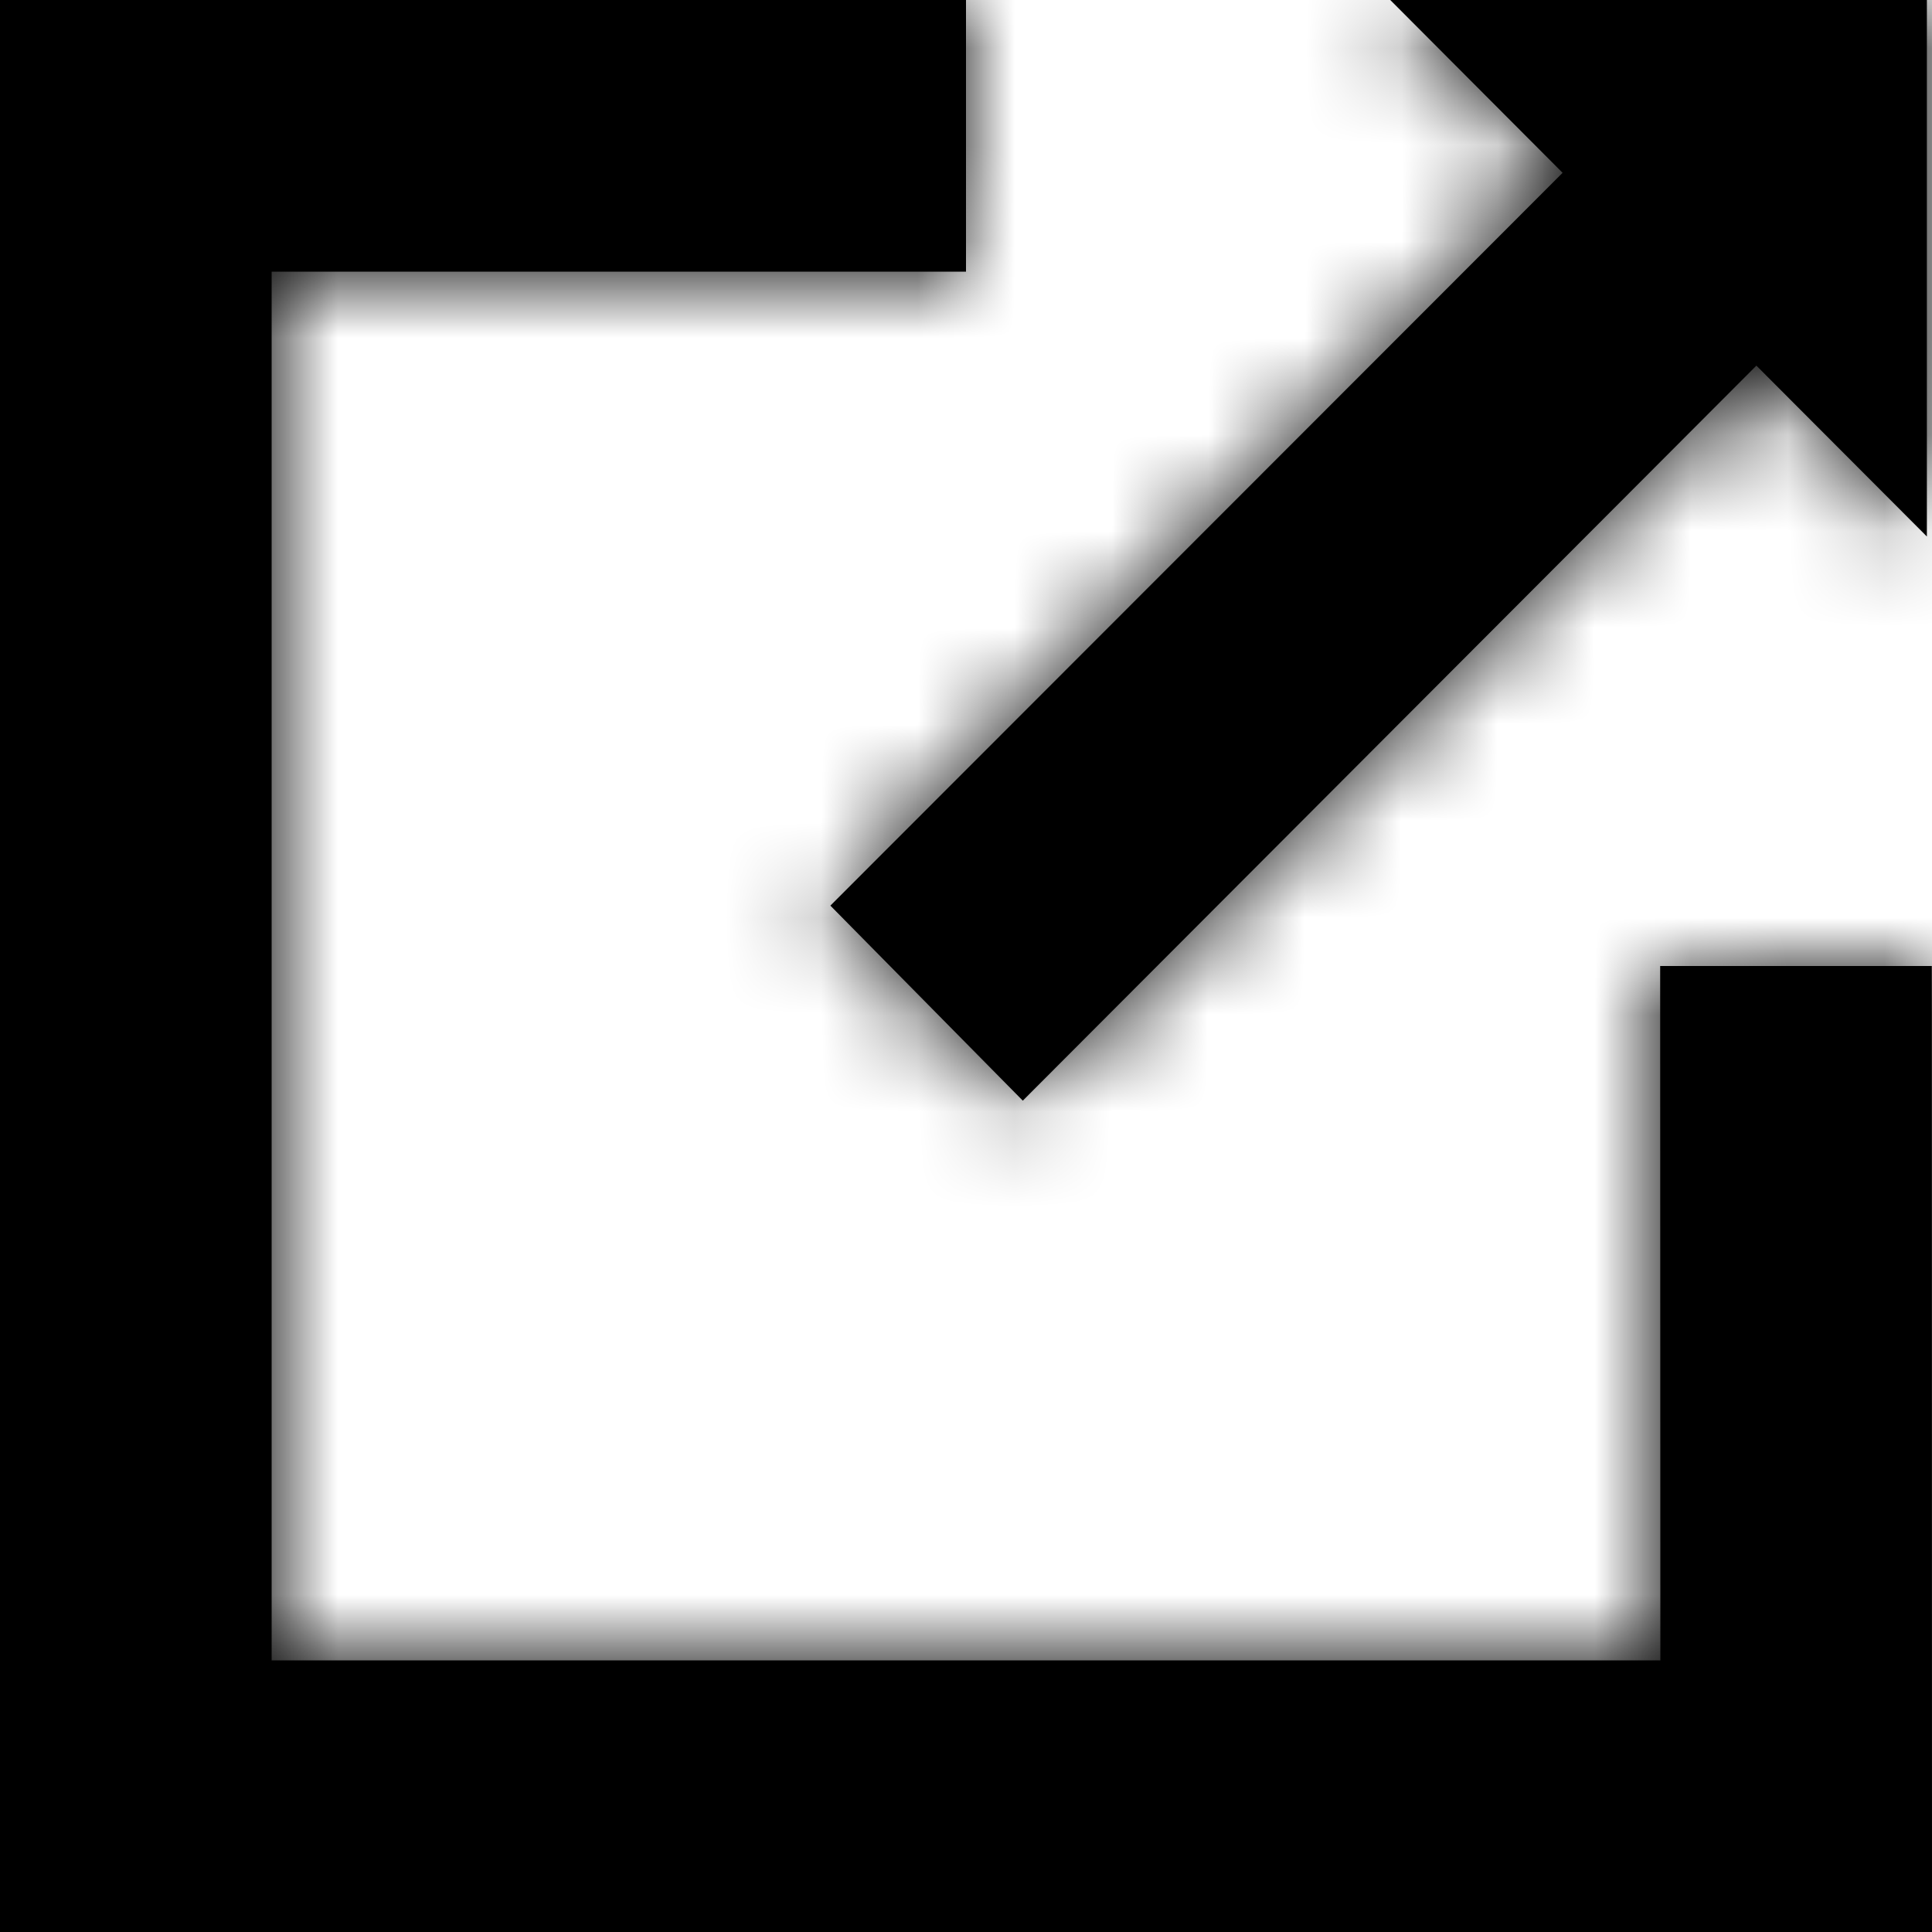 <svg xmlns="http://www.w3.org/2000/svg" width="20" height="20" fill="none"><g clip-path="url(#a)"><path d="M10 0v2.812H2.812v14.376h14.376L17.186 10h2.812L20 20H0V0h10Zm9.947 0v5.554l-1.765-1.769-7.594 7.609-1.992-2.019 7.58-7.586L14.392 0h5.555Z" fill="#000"/><mask id="b" style="mask-type:luminance" maskUnits="userSpaceOnUse" x="0" y="0" width="20" height="20"><path d="M10 0v2.812H2.812v14.376h14.376L17.186 10h2.812L20 20H0V0h10Zm9.947 0v5.554l-1.765-1.769-7.594 7.609-1.992-2.019 7.58-7.586L14.392 0h5.555Z" fill="#000"/></mask><g mask="url(#b)"><path fill-rule="evenodd" clip-rule="evenodd" d="M0 0h20v20H0V0Z" fill="#000"/></g></g><defs><clipPath id="a"><path fill="#000" d="M0 0h20v20H0z"/></clipPath></defs></svg>
